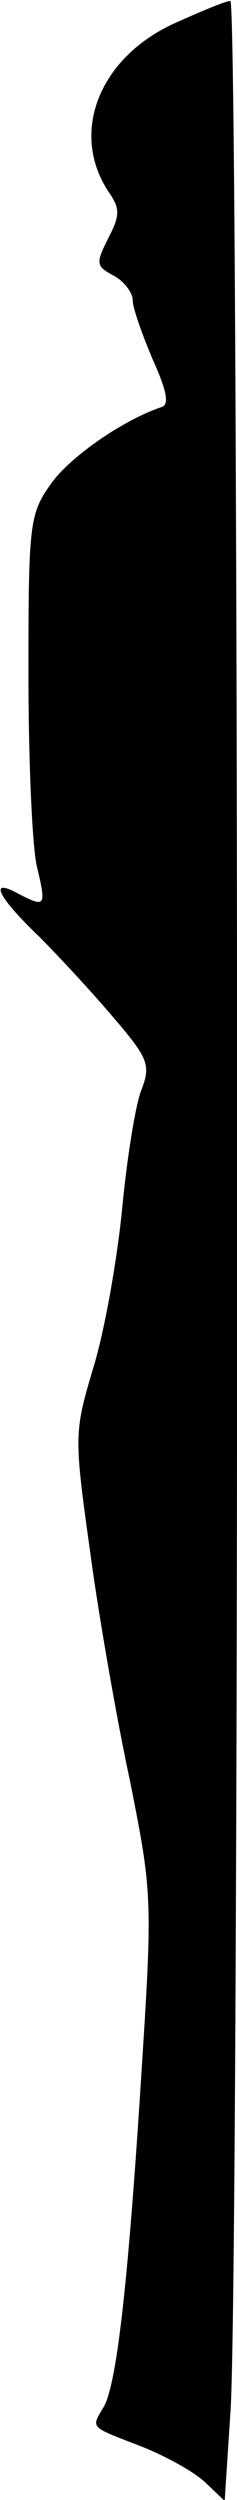 <?xml version="1.0" standalone="no"?>
<!DOCTYPE svg PUBLIC "-//W3C//DTD SVG 20010904//EN"
 "http://www.w3.org/TR/2001/REC-SVG-20010904/DTD/svg10.dtd">
<svg version="1.0" xmlns="http://www.w3.org/2000/svg"
 width="25pt" height="263pt" viewBox="0 0 25 263"
 preserveAspectRatio="xMidYMid meet">
<g transform="translate(0,263) scale(0.1,-0.1)"
fill="#000000" stroke="none">
<path fill="#000000" stroke="none" d="M183 2605 c-80 -37 -110 -117 -67 -179
11 -16 10 -24 -2 -47 -13 -26 -13 -29 6 -39 11 -6 20 -18 20 -26 0 -8 10 -36
21 -62 14 -31 18 -47 10 -50 -42 -14 -99 -54 -118 -82 -22 -31 -23 -43 -23
-199 0 -91 4 -183 9 -203 10 -42 9 -43 -20 -28 -31 17 -22 -3 22 -45 22 -22
58 -61 80 -87 36 -42 38 -49 28 -75 -6 -15 -15 -71 -20 -123 -5 -52 -18 -127
-30 -167 -21 -70 -21 -73 -4 -195 9 -67 28 -176 42 -241 23 -115 24 -124 13
-295 -14 -224 -26 -336 -40 -363 -14 -24 -17 -21 40 -43 25 -10 54 -26 66 -37
l21 -20 6 92 c10 129 9 2539 0 2538 -5 0 -31 -11 -60 -24z"/>
</g>
</svg>
